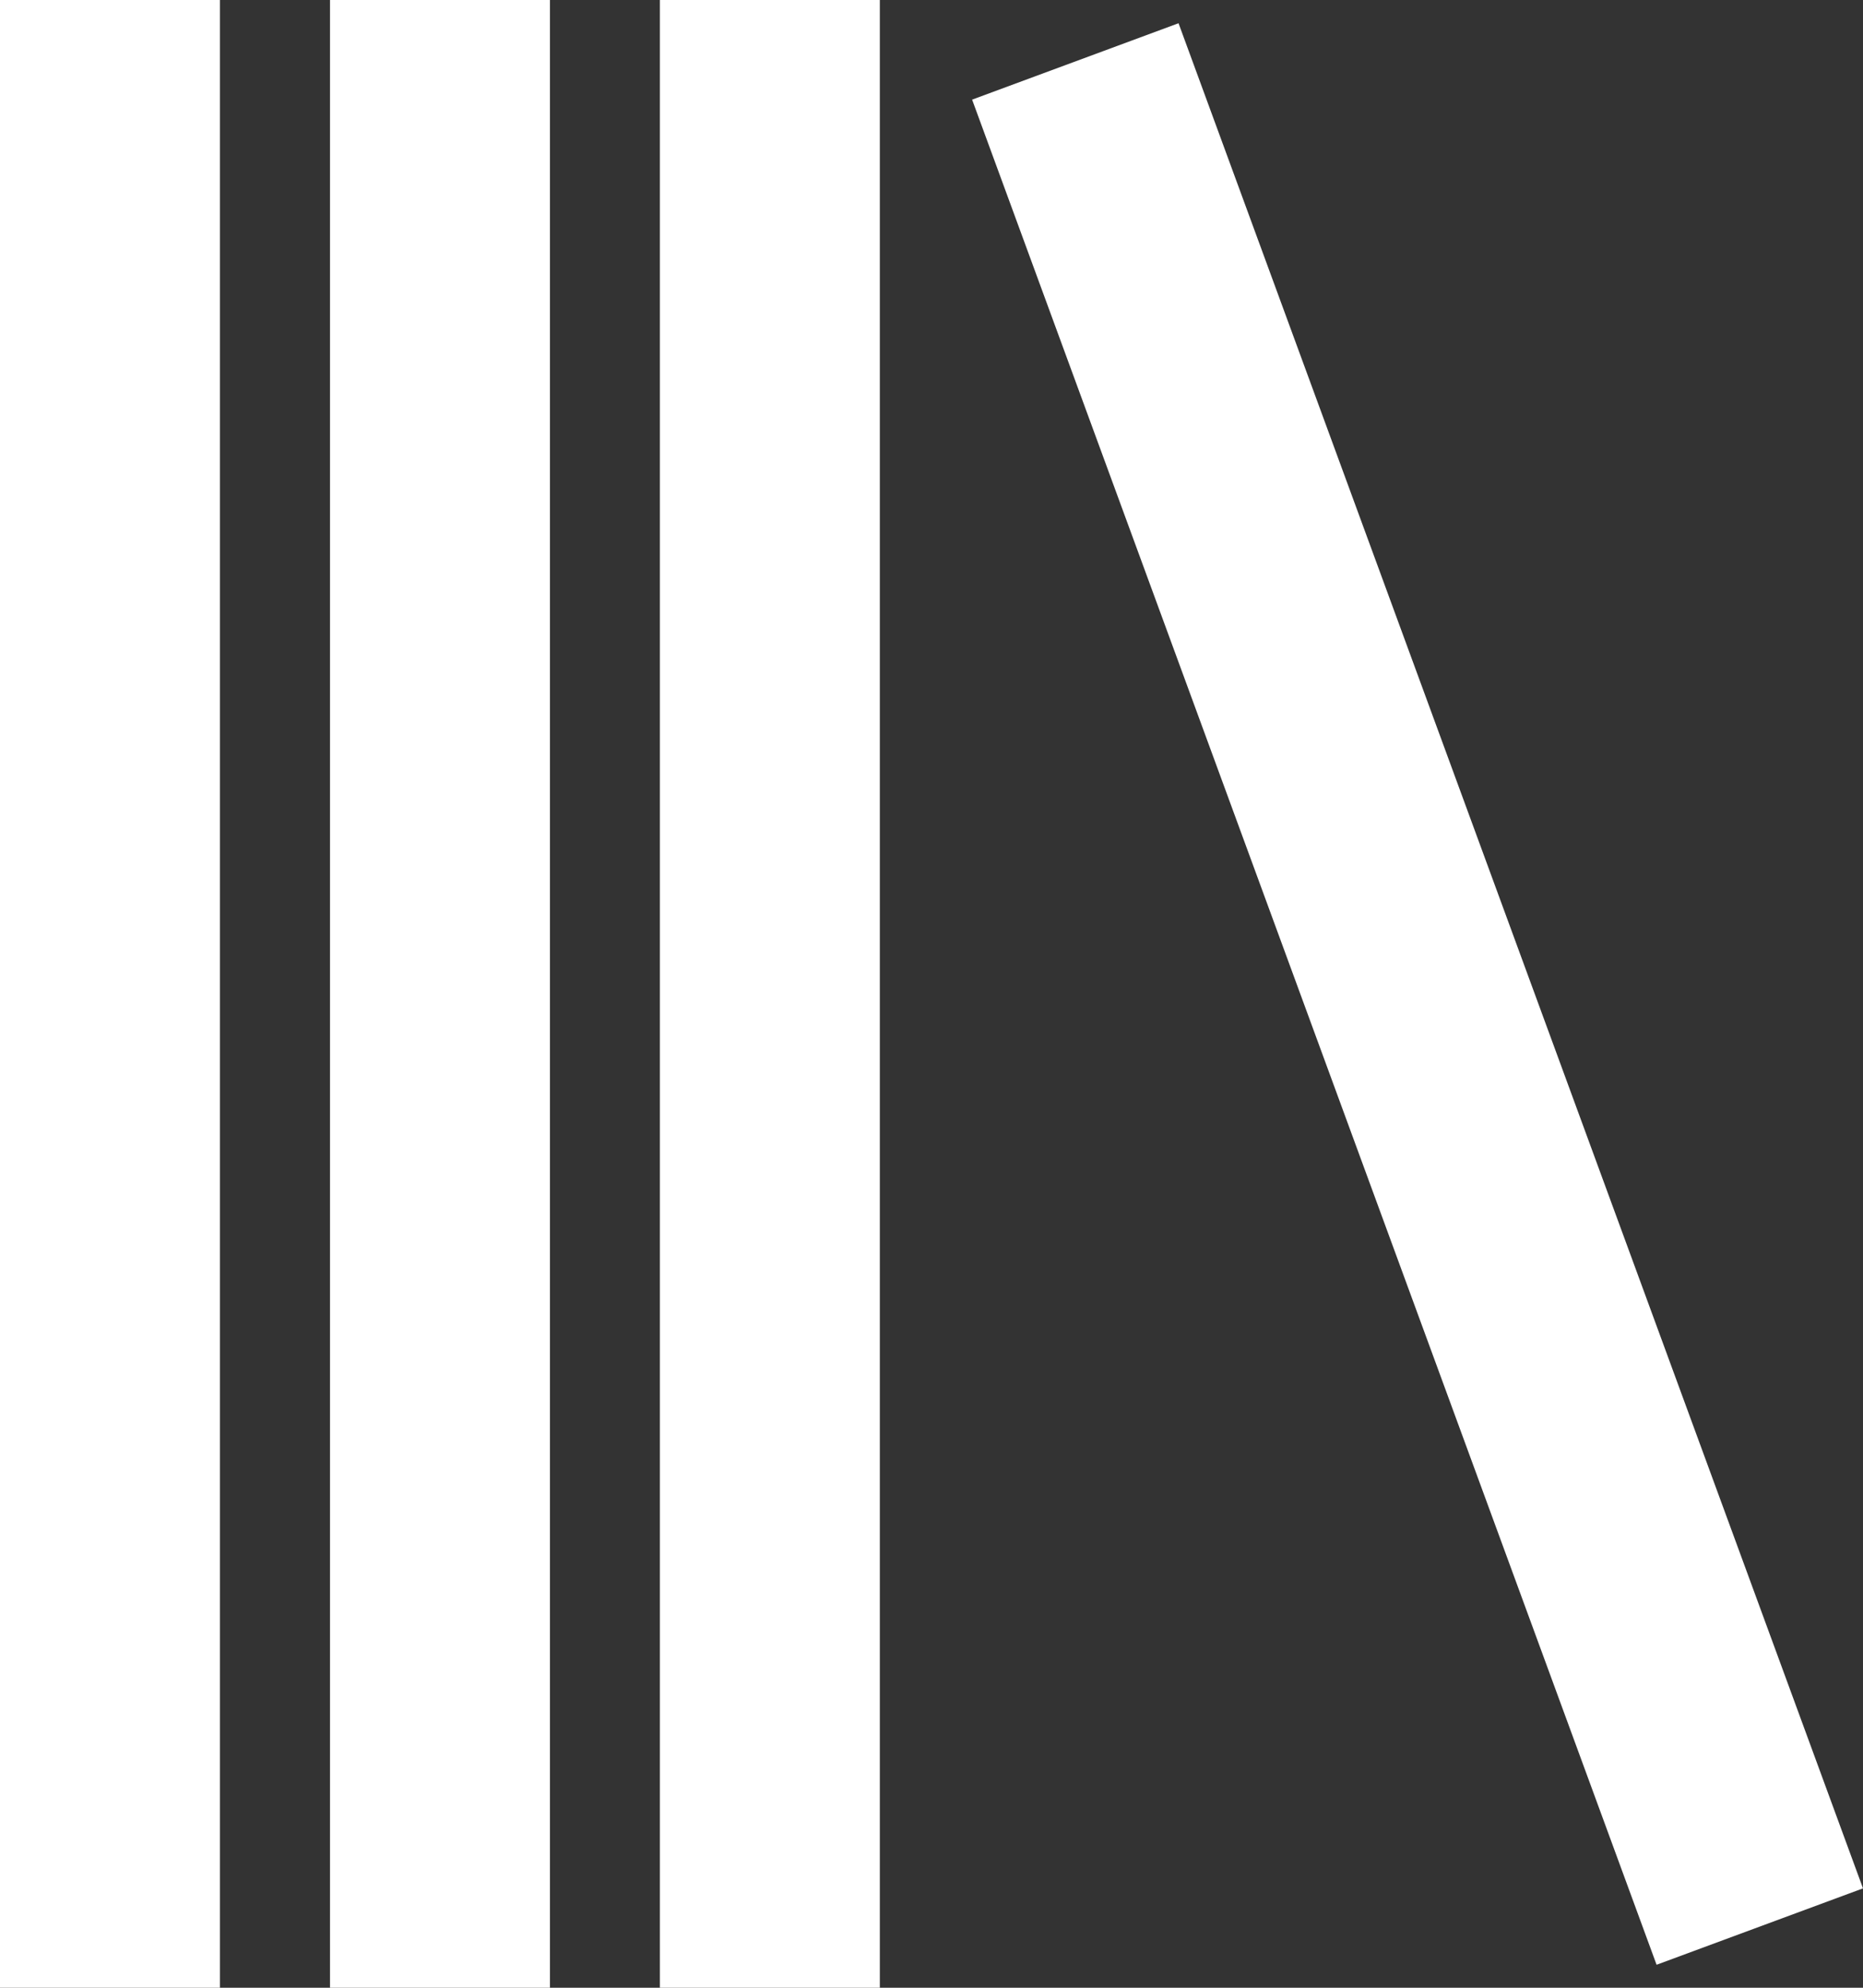 <svg width="15" height="16" viewBox="0 0 15 16" fill="none" xmlns="http://www.w3.org/2000/svg">
<rect x="0" y="0" width="15" height="16" fill="#333333" stroke="none"/>
<path d="M2.657 0H4.428V16H2.657V0ZM0 0H1.771V16H0V0ZM5.313 0H7.084V16H5.313V0ZM13.338 15.815L7.827 0.802L9.489 0.187L15 15.2L13.338 15.815Z" fill="white"/>
</svg>
